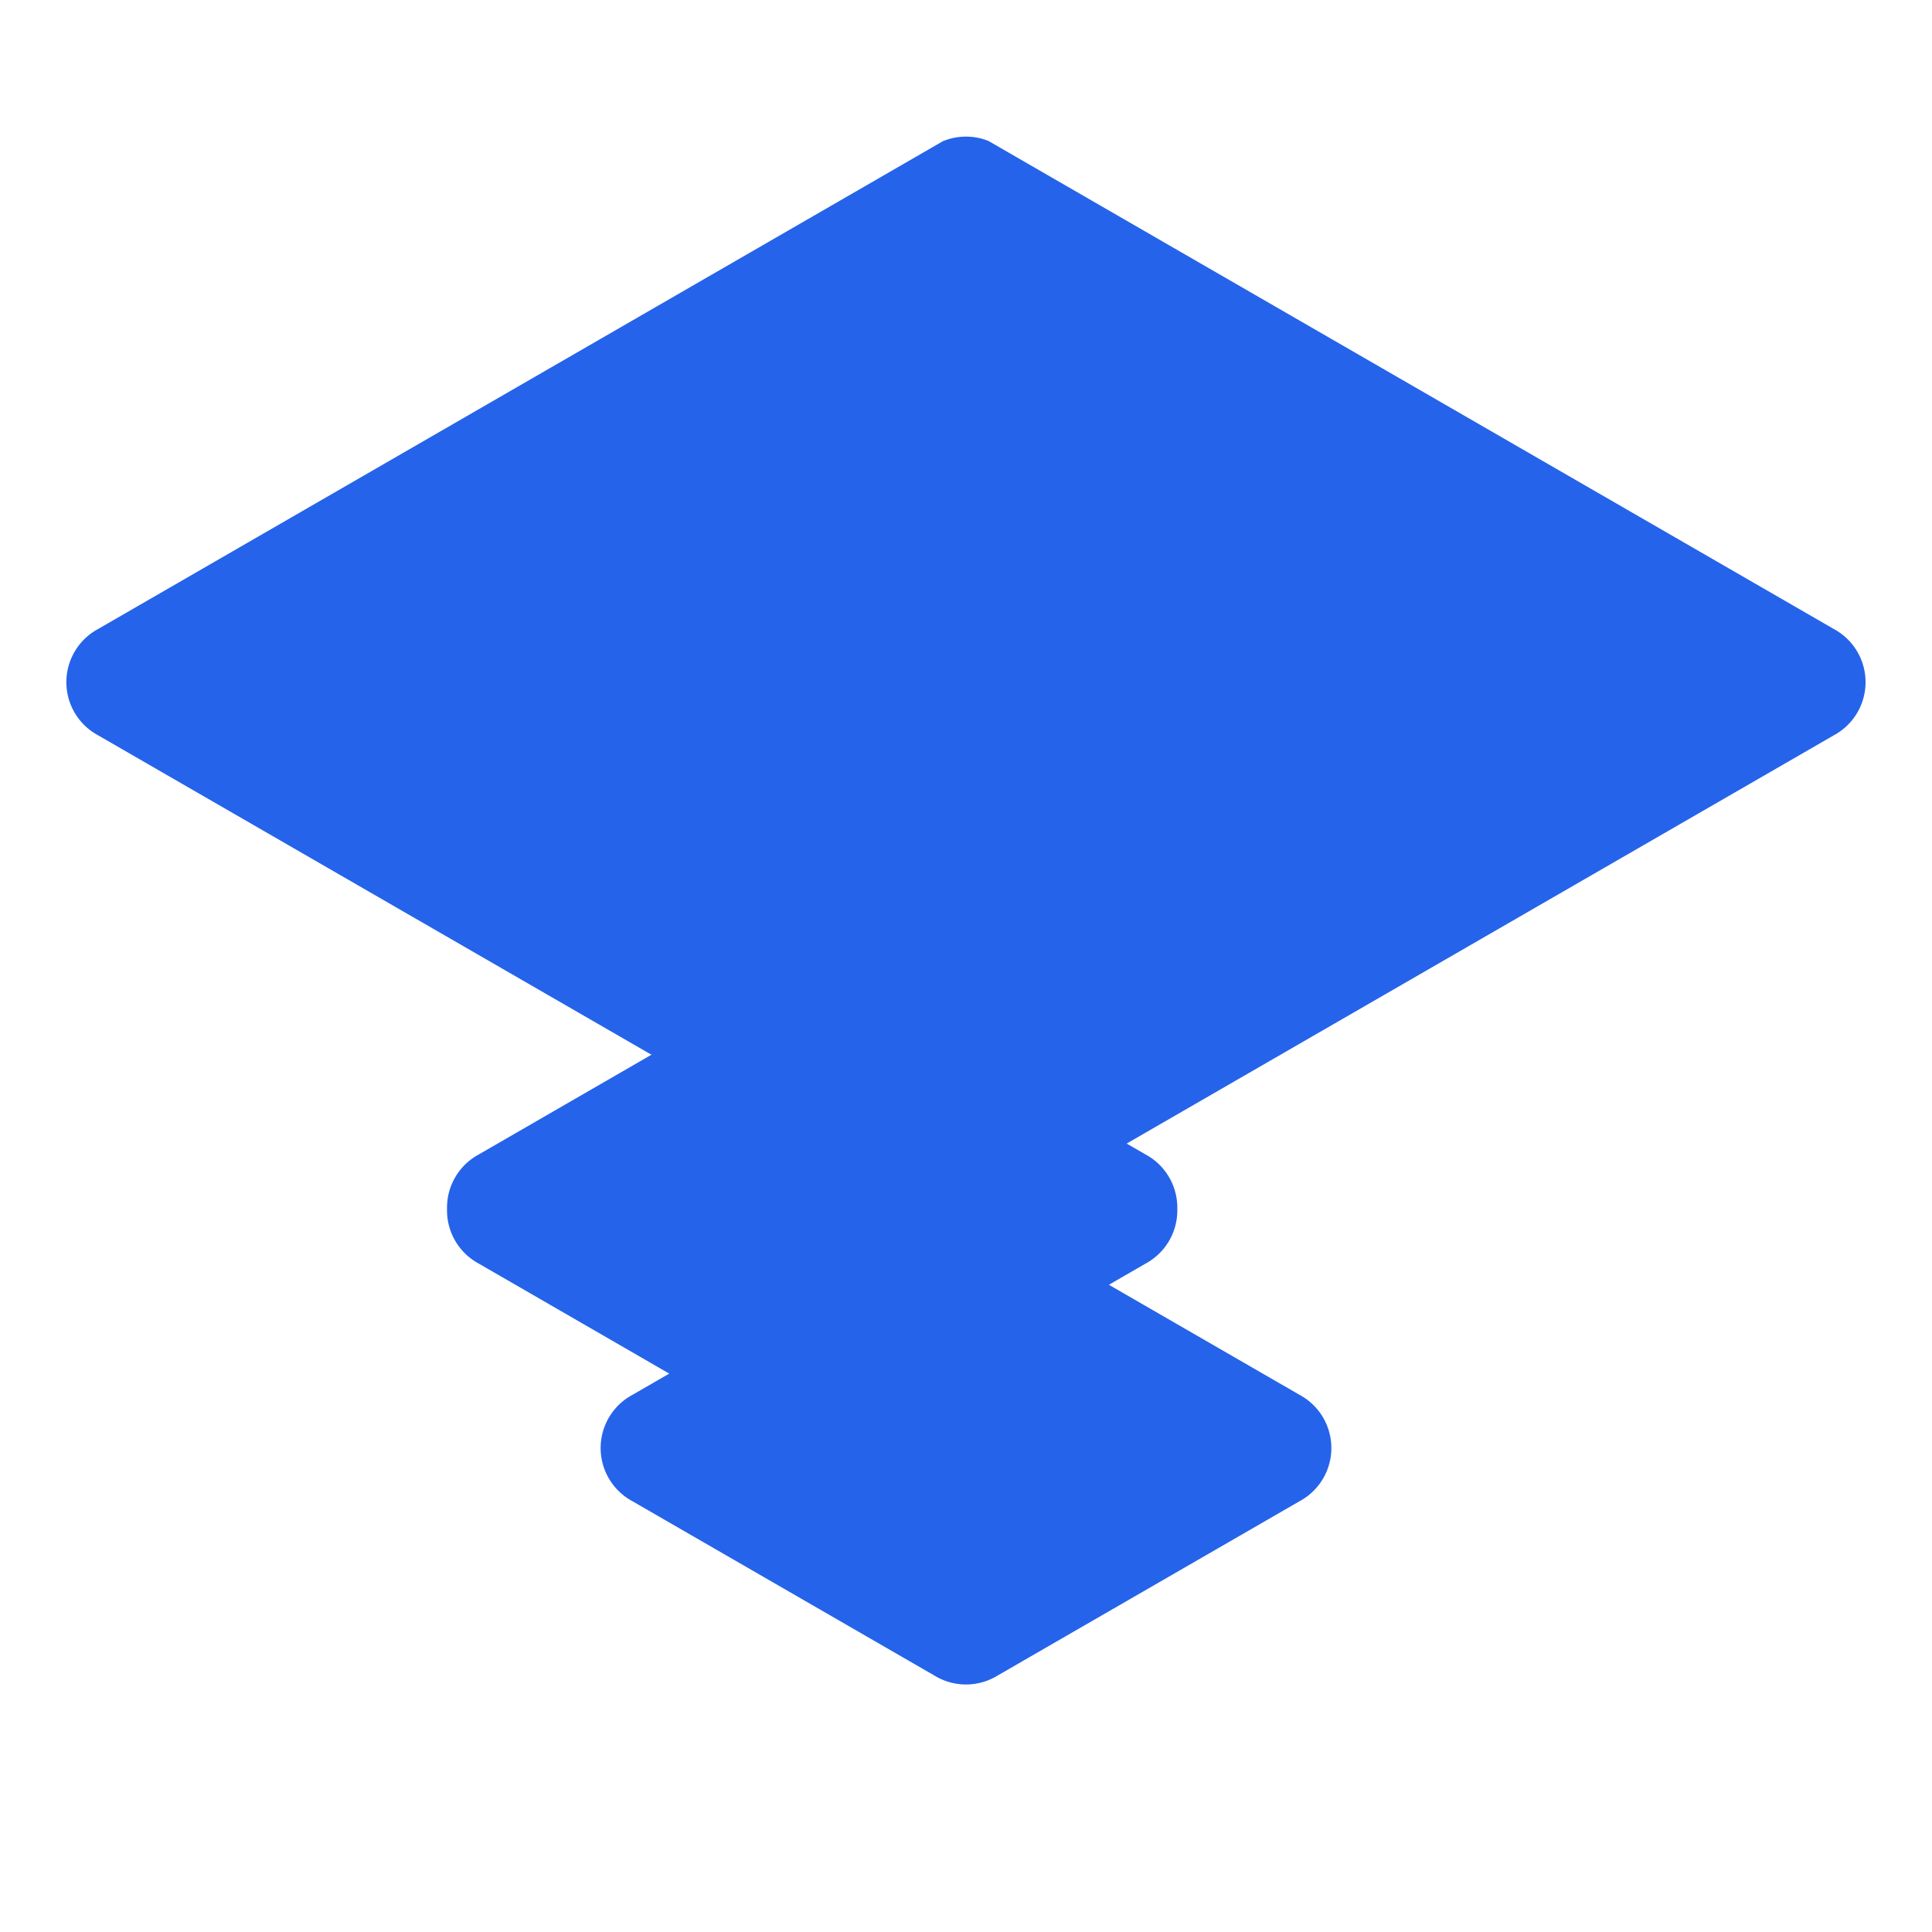 <svg xmlns="http://www.w3.org/2000/svg" viewBox="0 0 24 24" fill="#2563eb">
    <path d="M11.721 1.751a.75.75 0 01.558 0l10.5 6.062a.75.75 0 010 1.322l-10.5 6.062a.75.75 0 01-.558 0L1.22 9.135a.75.75 0 010-1.322L11.72 1.75z" />
    <path d="M12 15.063a.75.75 0 01.393.099l3.75 2.165a.75.75 0 010 1.322l-3.75 2.165a.75.75 0 01-.786 0l-3.75-2.165a.75.75 0 010-1.322l3.75-2.165A.75.75 0 0112 15.063zM14.625 15v.038a.75.75 0 01-.393.658l-3.75 2.166a.75.75 0 01-.786 0l-3.75-2.166a.75.75 0 01-.393-.658V15a.75.75 0 01.393-.658l3.75-2.166a.75.75 0 01.786 0l3.75 2.166A.75.75 0 0114.625 15z" />
</svg>
